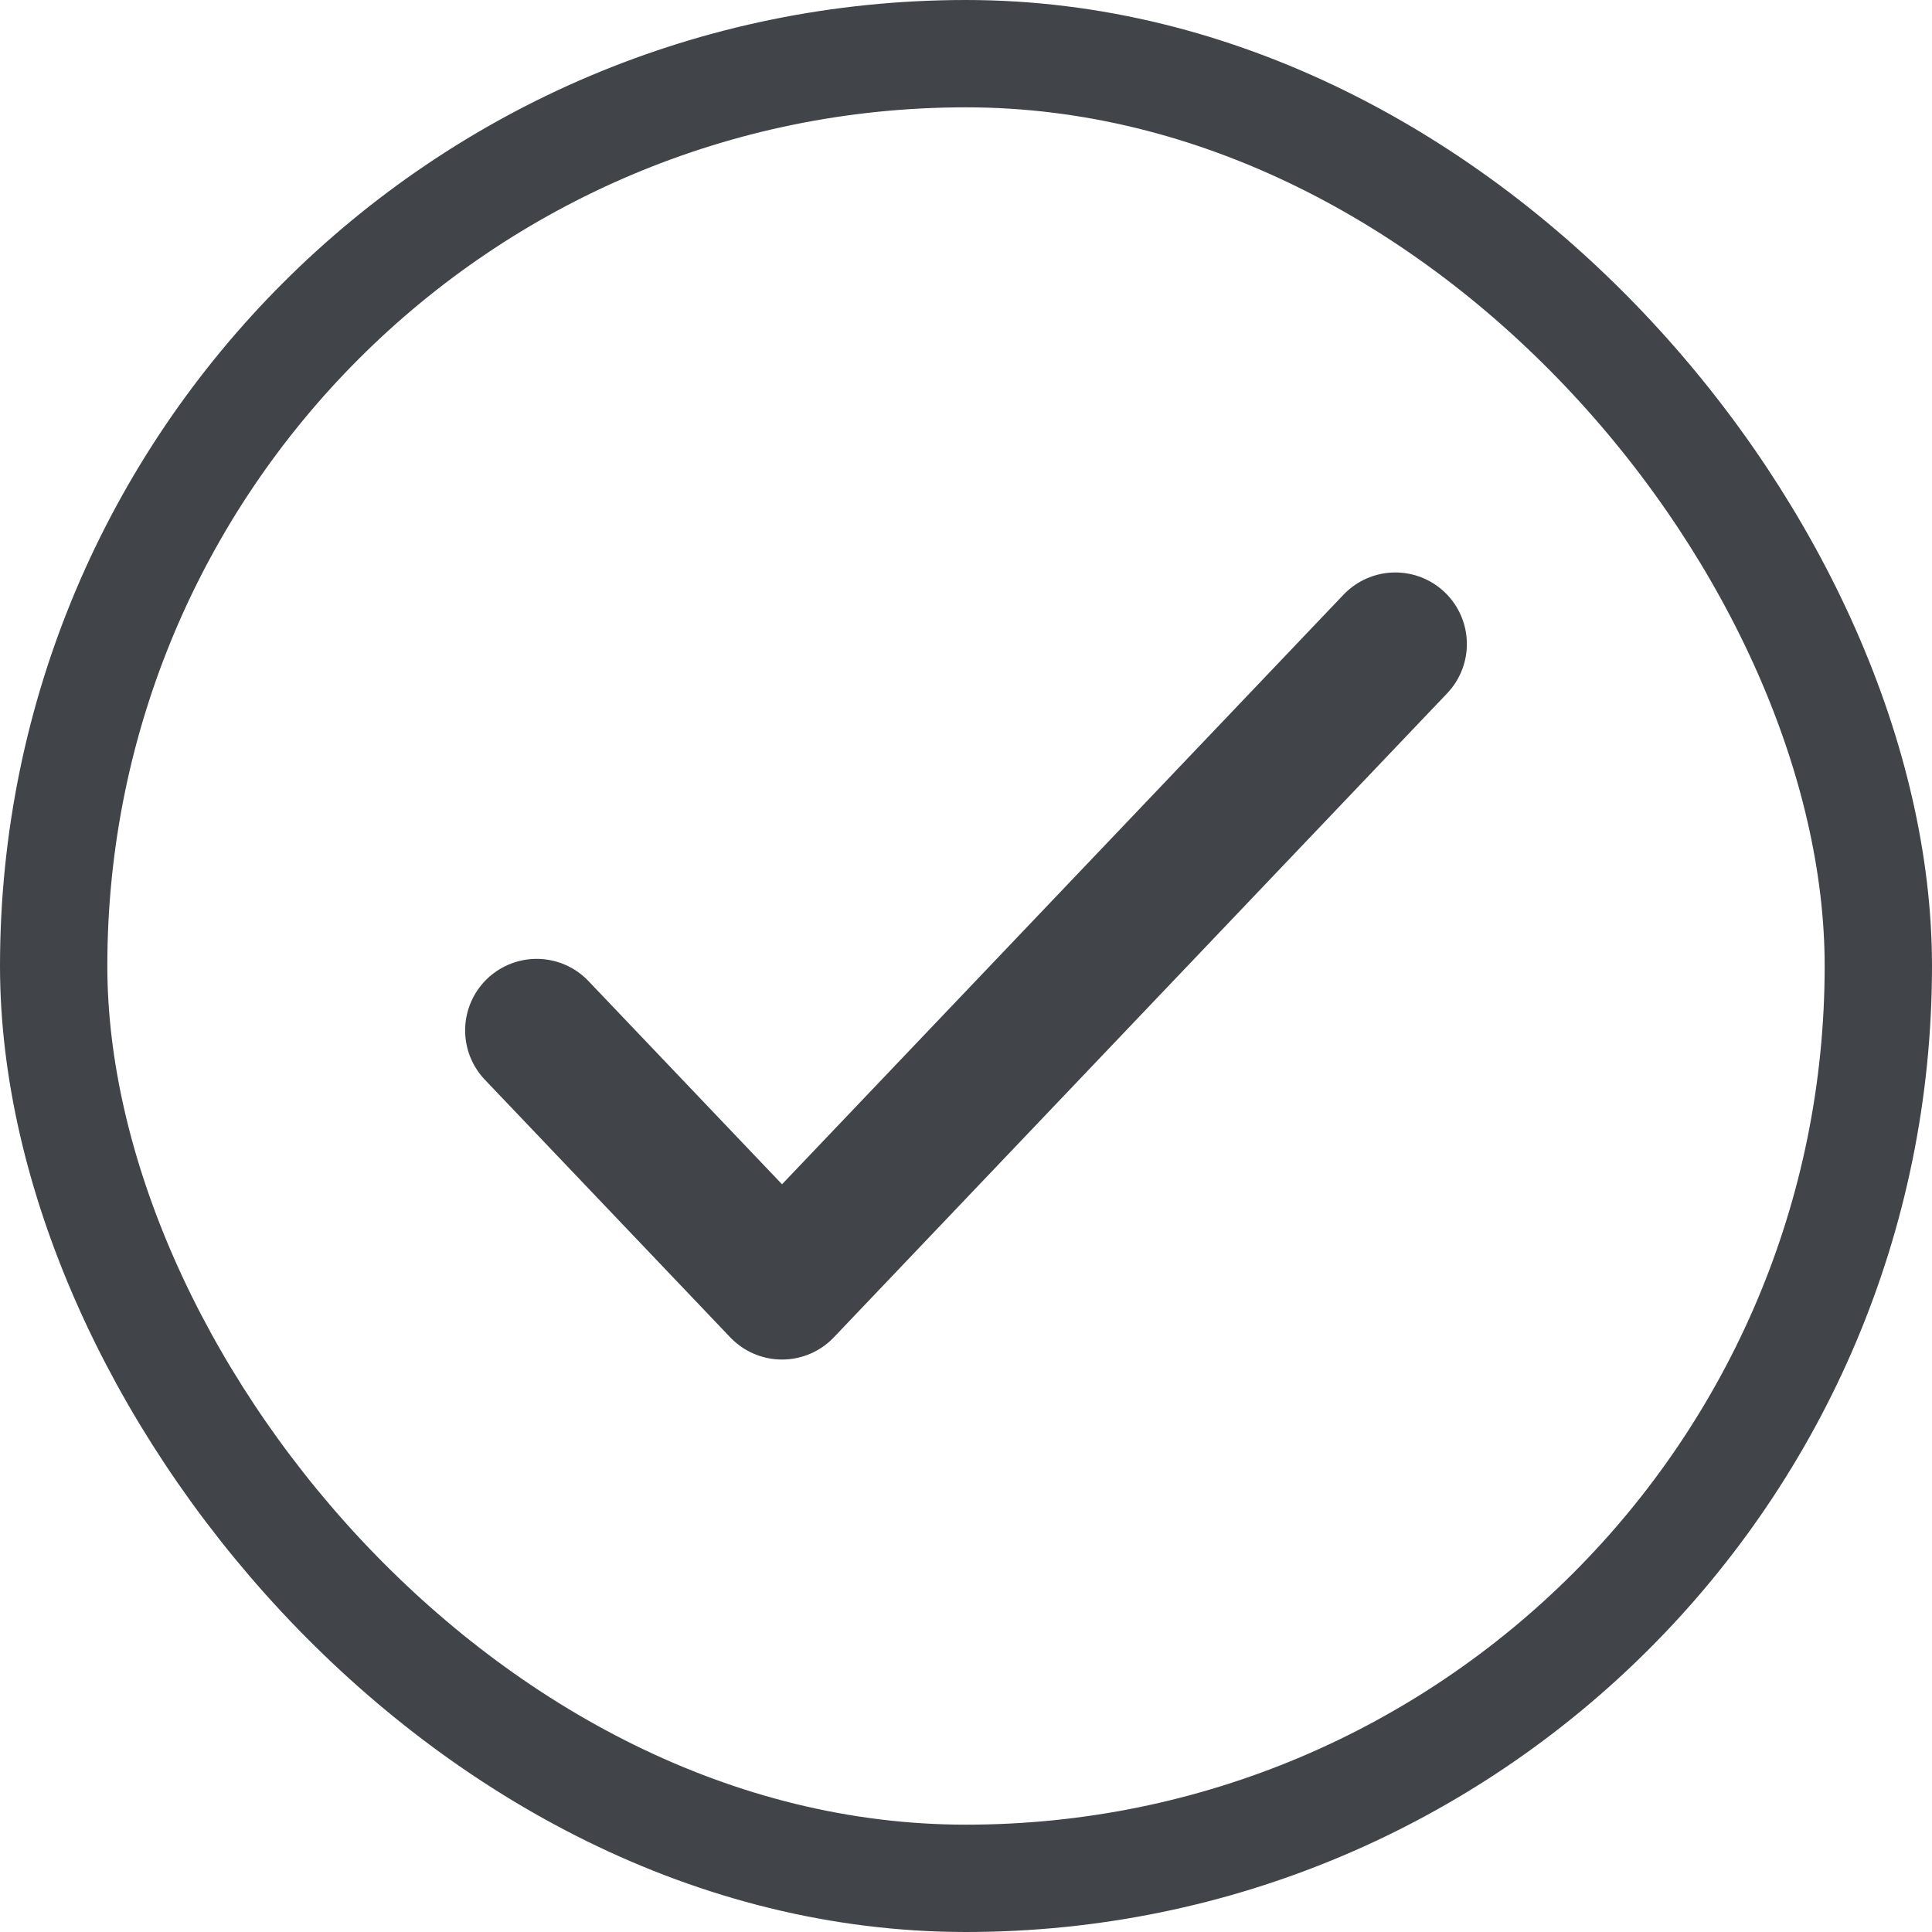 <svg width="18" height="18" viewBox="0 0 18 18" fill="none" xmlns="http://www.w3.org/2000/svg">
<rect x="0.5" y="0.5" width="17" height="17" rx="8.5" stroke="#41454A"/>
<path d="M5 9.6L7.286 12L13 6" stroke="#41454A" stroke-width="1.333" stroke-linecap="round" stroke-linejoin="round"/>
</svg>
